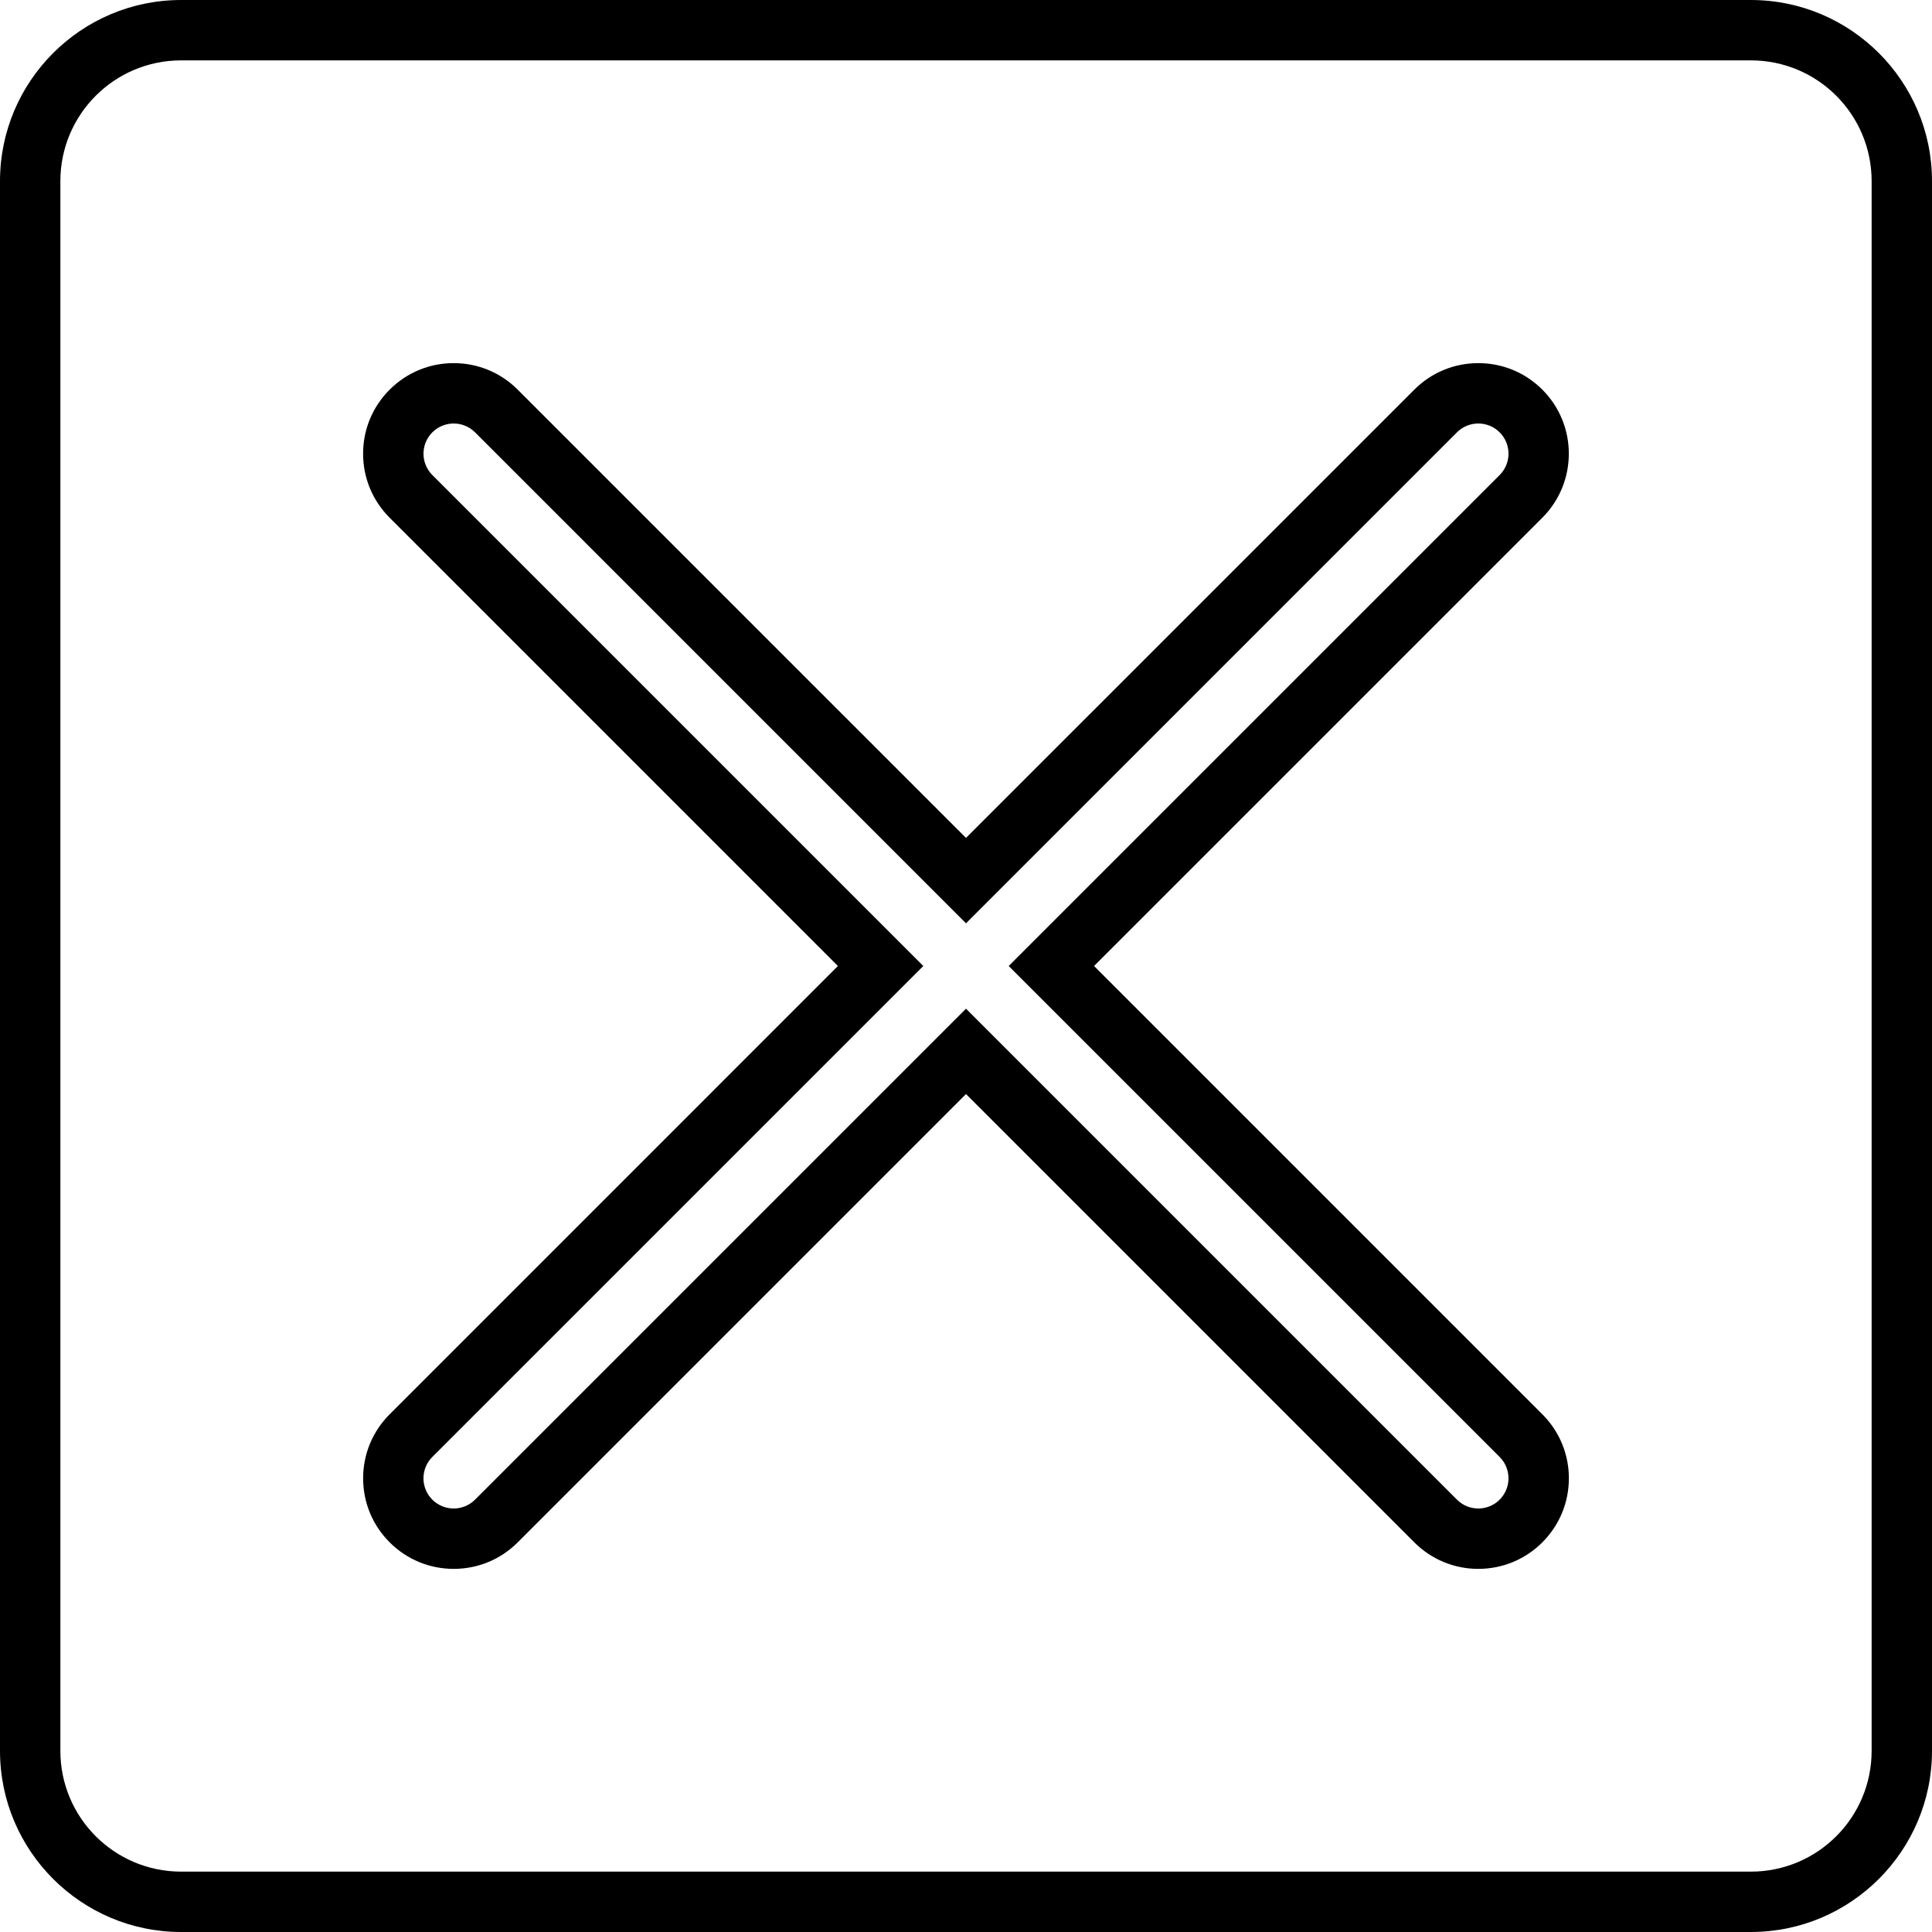 <?xml version="1.0" encoding="utf-8"?>
<!-- Generator: Adobe Illustrator 16.0.0, SVG Export Plug-In . SVG Version: 6.00 Build 0)  -->
<!DOCTYPE svg PUBLIC "-//W3C//DTD SVG 1.1//EN" "http://www.w3.org/Graphics/SVG/1.1/DTD/svg11.dtd">
<svg version="1.1" id="Layer_1" xmlns="http://www.w3.org/2000/svg" xmlns:xlink="http://www.w3.org/1999/xlink" x="0px" y="0px"
	 width="64px" height="64px" viewBox="0 0 64 64" enable-background="new 0 0 64 64" xml:space="preserve">
<path d="M58,0H6C2.691,0,0,2.691,0,6v52c0,3.309,2.691,6,6,6h52c3.309,0,6-2.691,6-6V6C64,2.691,61.309,0,58,0z M62,58
	c0,2.209-1.791,4-4,4H6c-2.209,0-4-1.791-4-4V6c0-2.209,1.791-4,4-4h52c2.209,0,4,1.791,4,4V58z M36.242,32l14.85-14.85
	c1.169-1.169,1.17-3.072,0.001-4.242c-0.567-0.567-1.321-0.879-2.122-0.879s-1.555,0.312-2.121,0.879L32,27.757L17.15,12.908
	c-0.565-0.566-1.319-0.879-2.121-0.879c-0.801,0-1.554,0.312-2.121,0.878c-0.568,0.567-0.88,1.321-0.88,2.122
	c0,0.802,0.313,1.556,0.88,2.122L27.757,32L12.908,46.85c-0.567,0.566-0.879,1.32-0.879,2.121s0.312,1.555,0.879,2.121
	c0.567,0.567,1.321,0.879,2.122,0.879c0.802,0,1.555-0.313,2.122-0.88L32,36.242l14.85,14.85c0.566,0.566,1.32,0.879,2.121,0.879
	s1.555-0.313,2.121-0.879s0.879-1.32,0.879-2.121s-0.313-1.555-0.879-2.121L36.242,32z M49.678,49.678
	c-0.195,0.195-0.451,0.293-0.707,0.293s-0.512-0.098-0.707-0.293L32,33.414L15.736,49.678c-0.195,0.195-0.451,0.293-0.707,0.293
	s-0.512-0.098-0.708-0.293c-0.391-0.391-0.391-1.023,0-1.414L30.586,32L14.322,15.736c-0.391-0.39-0.391-1.023,0-1.414
	c0.195-0.195,0.452-0.293,0.708-0.293s0.511,0.098,0.707,0.293L32,30.586l16.264-16.264c0.195-0.195,0.451-0.293,0.707-0.293
	s0.512,0.098,0.707,0.293c0.391,0.391,0.391,1.023,0,1.414L33.414,32l16.264,16.264C50.068,48.654,50.068,49.287,49.678,49.678z"/>
</svg>
